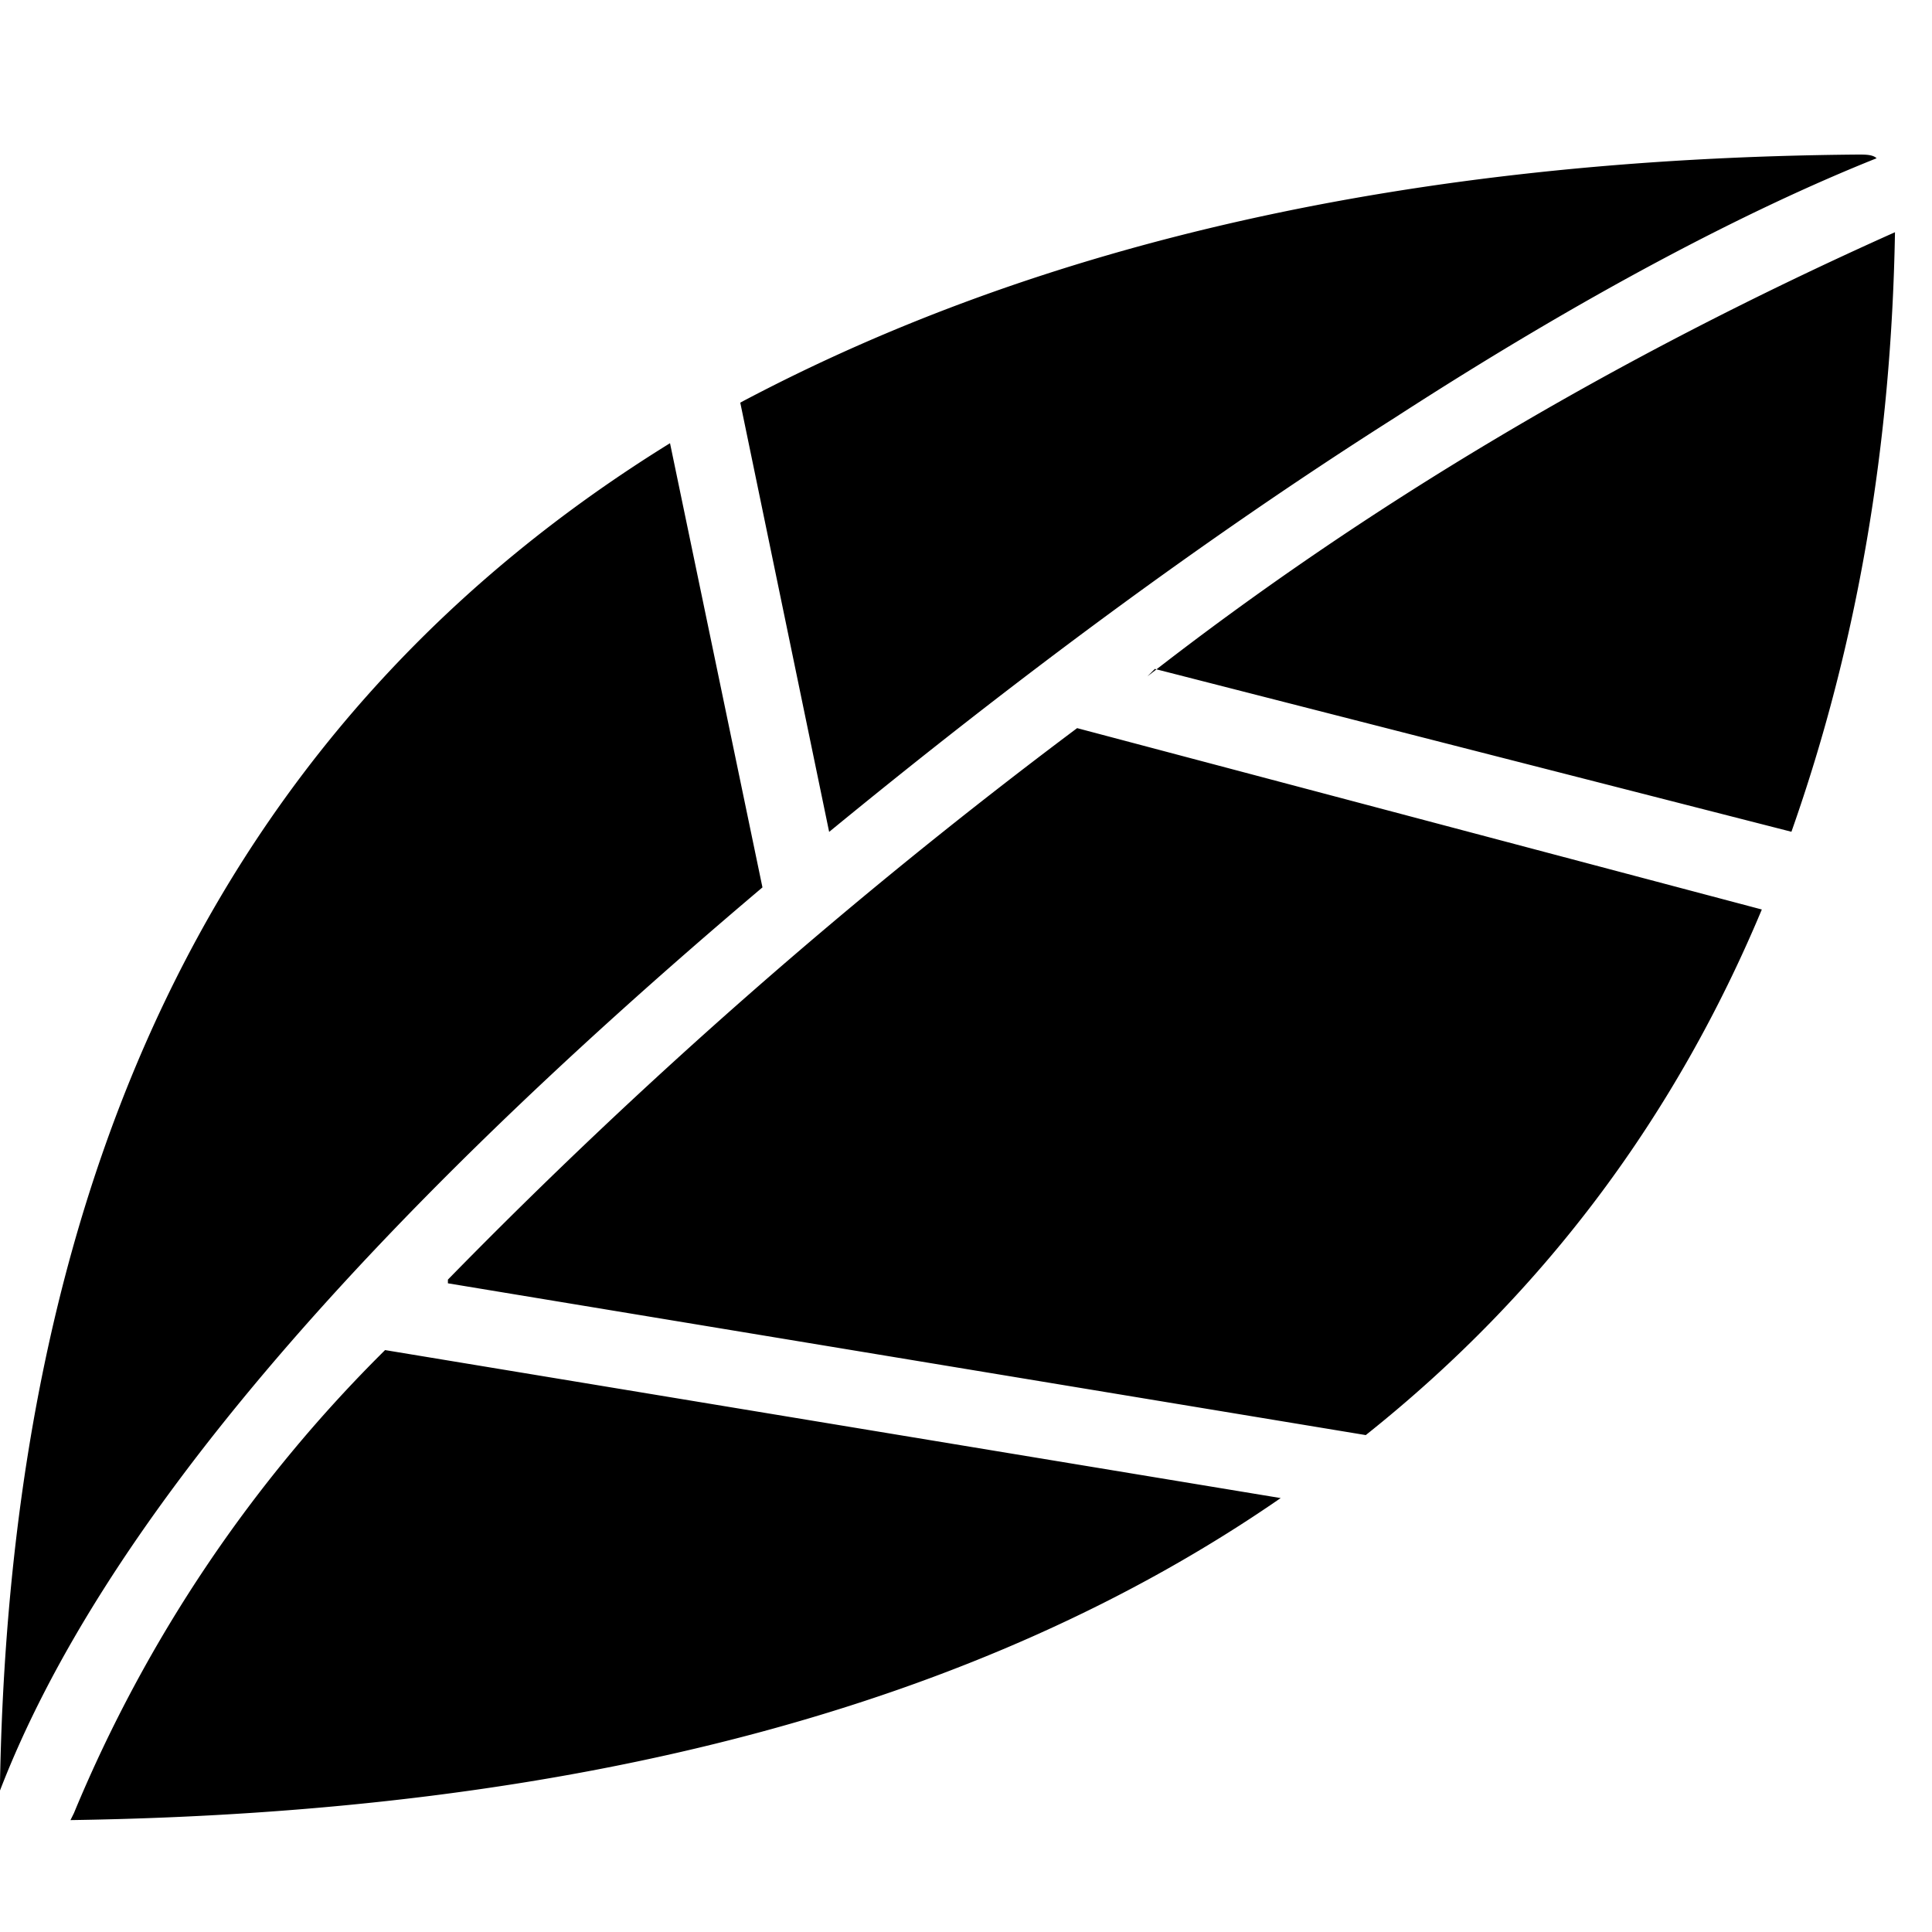 <svg xmlns="http://www.w3.org/2000/svg" viewBox="0 0 25 25"><path d="M10.729 10.764 9.579 5.21C13.46 3.149 18.25 2.048 24.044 2c.096 0 .191 0 .239.048-1.677.67-3.784 1.772-6.226 3.352-2.49 1.58-4.933 3.4-7.327 5.364Zm4.119-2.012.096-.096 8.237 2.107c.862-2.442 1.293-5.029 1.34-7.758-3.639 1.628-6.848 3.543-9.673 5.747Zm-4.982 2.73L8.67 5.735C3.017 9.231.144 14.978 0 23.073v.096c1.293-3.353 4.598-7.232 9.866-11.686v-.001Zm-4.07 5.077v.047l11.877 1.964c2.347-1.868 4.023-4.167 5.125-6.801l-8.86-2.347a70.53 70.53 0 0 0-8.142 7.136ZM.96 23.455l-.048.097c6.56-.097 11.781-1.485 15.66-4.167L4.983 17.47a18.283 18.283 0 0 0-4.024 5.986Z"></path></svg>
